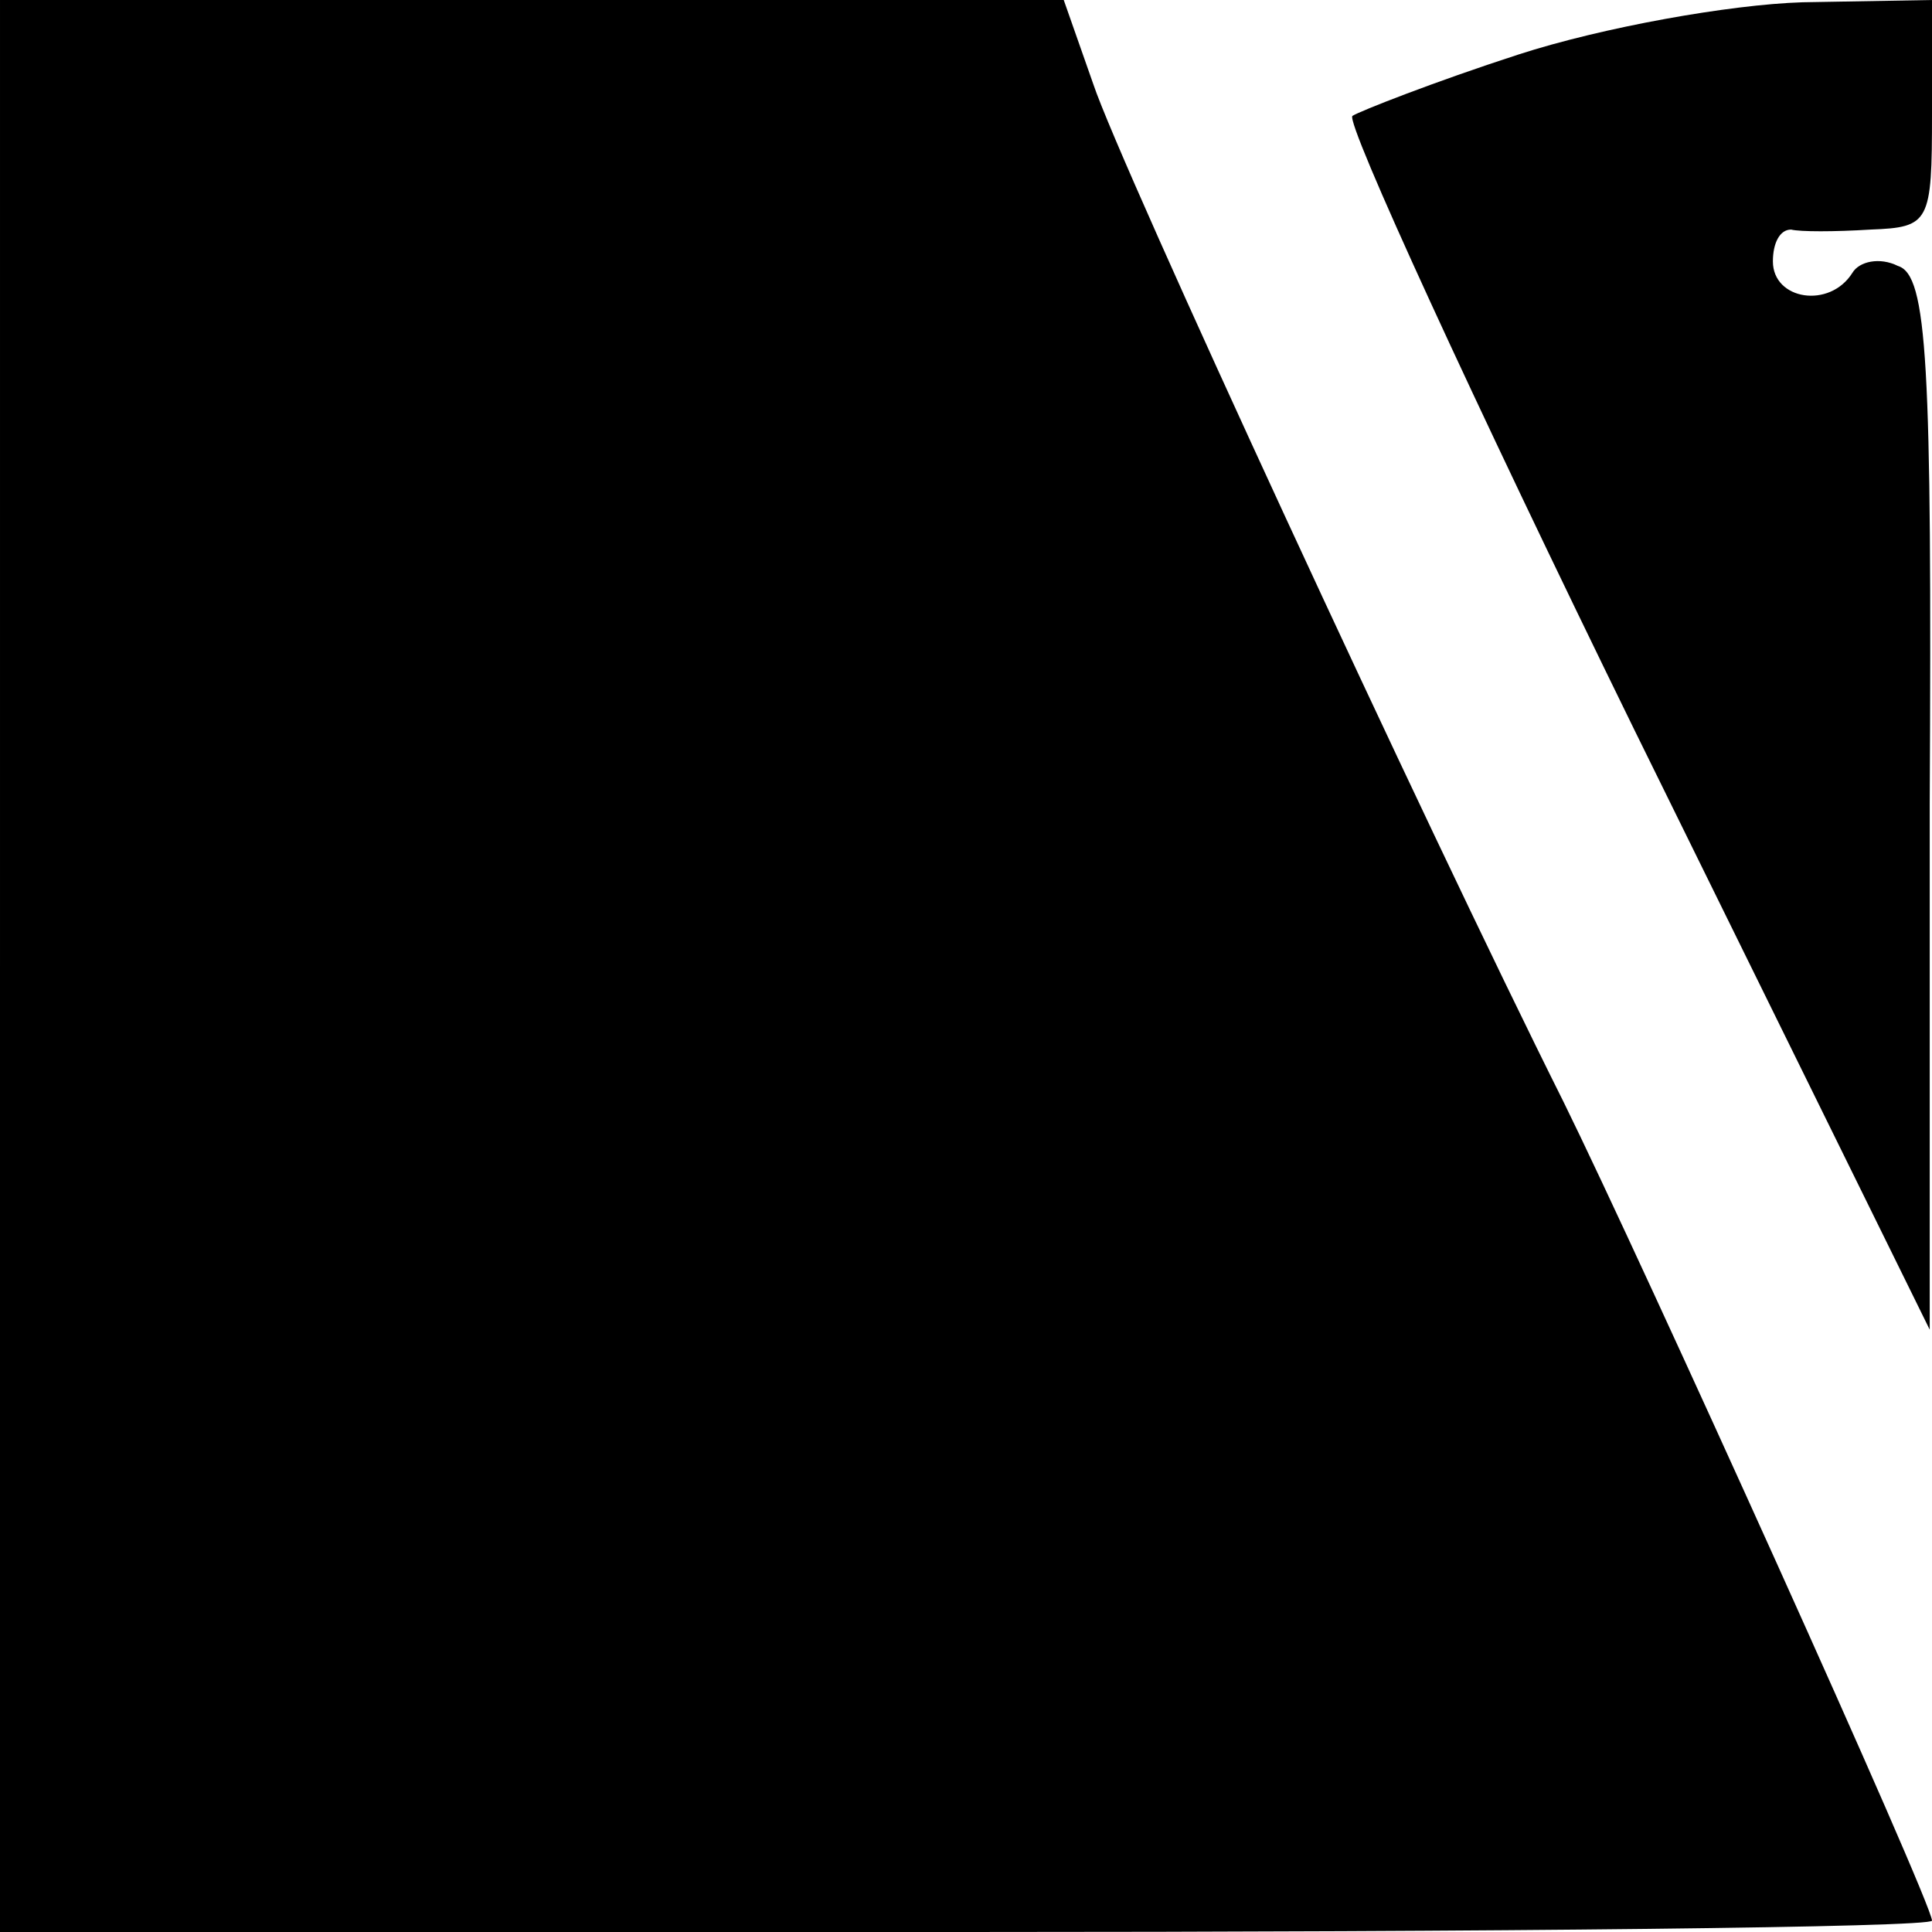 <?xml version="1.0" standalone="no"?>
<!DOCTYPE svg PUBLIC "-//W3C//DTD SVG 20010904//EN"
 "http://www.w3.org/TR/2001/REC-SVG-20010904/DTD/svg10.dtd">
<svg version="1.0" xmlns="http://www.w3.org/2000/svg"
 width="85pt" height="85pt" viewBox="0 0 85 85"
 preserveAspectRatio="xMidYMid meet">
<g transform="translate(0,85) scale(0.1,-0.1)"
fill="#000000" stroke="none">
<path d="M0 425 l0 -425 425 0 c234 0 425 2 425 5 0 8 -128 291 -162 360 -62
124 -195 412 -207 448 l-13 37 -234 0 -234 0 0 -425z"/>
<path d="M668 826 c-37 -12 -70 -25 -73 -27 -3 -3 53 -125 124 -270 l130 -264
0 231 c1 195 -1 233 -14 237 -8 4 -17 2 -20 -3 -10 -16 -35 -12 -35 5 0 8 3
14 8 14 4 -1 19 -1 35 0 26 1 27 3 27 51 l0 50 -57 -1 c-32 -1 -88 -11 -125
-23z"/>
</g>
</svg>
